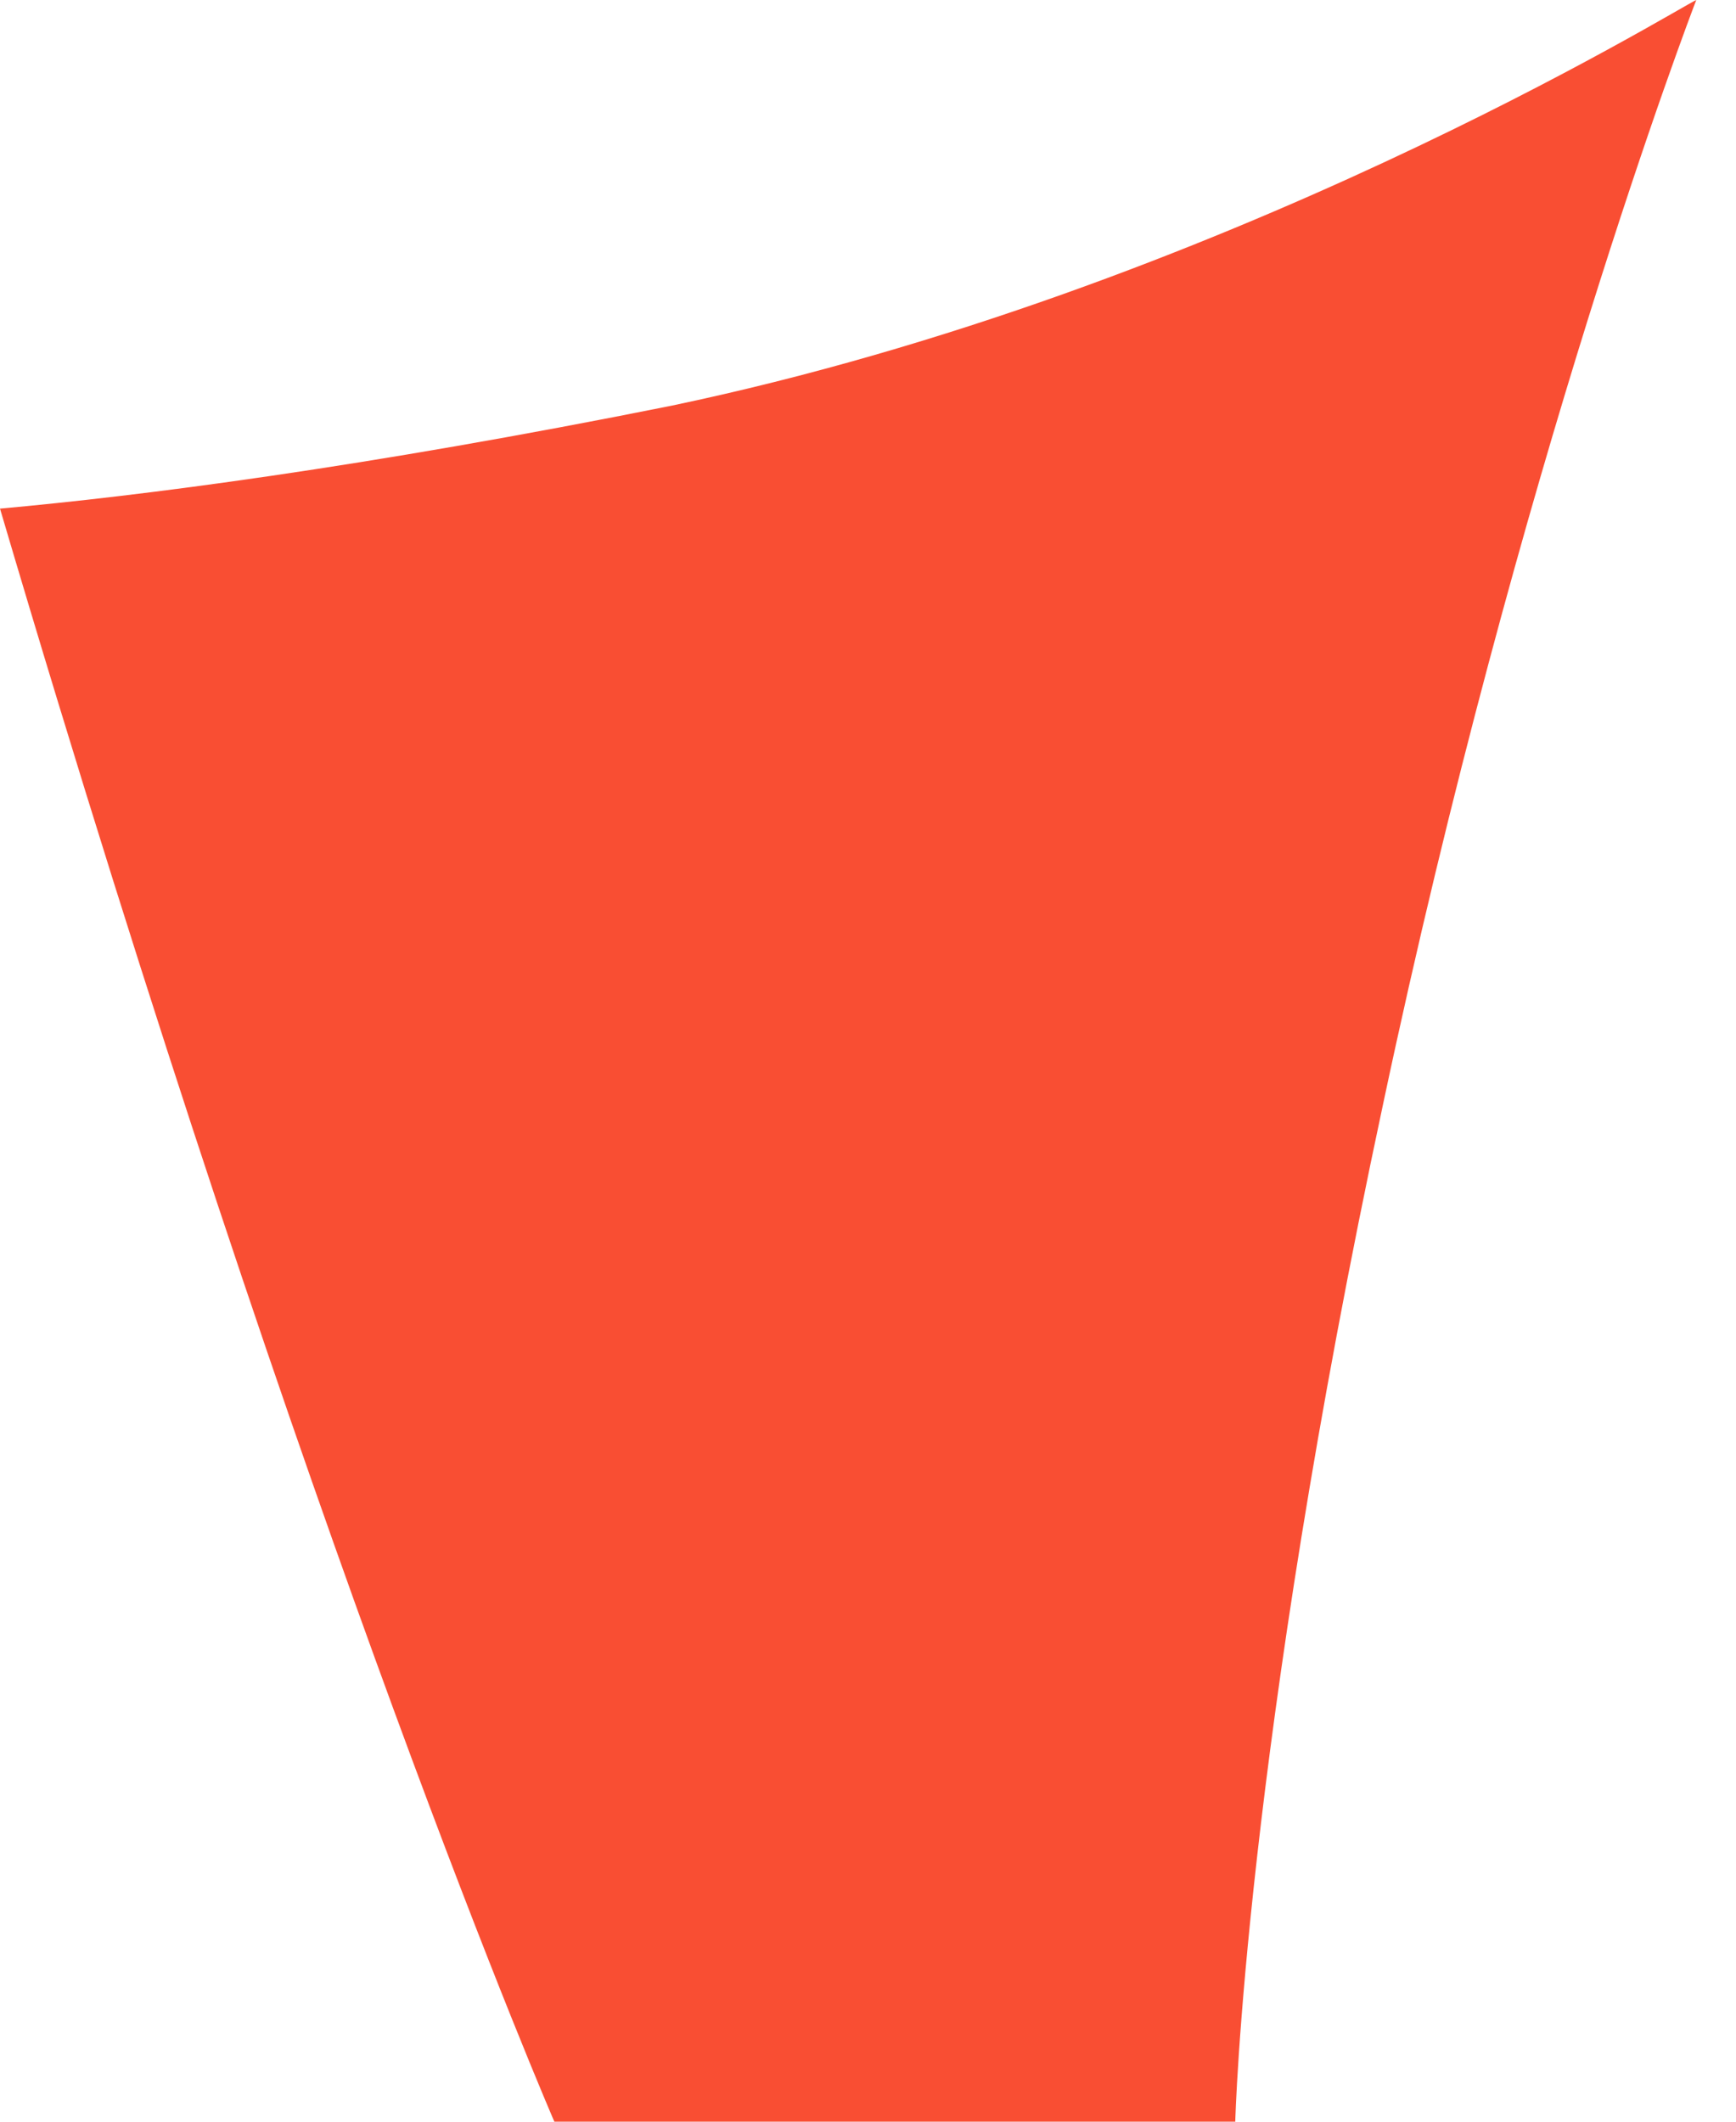 <svg width="9" height="11" viewBox="0 0 9 11" fill="none" xmlns="http://www.w3.org/2000/svg">
<path d="M8.794 0C8.763 0.081 7.873 2.41 7.17 5.726C6.451 9.091 6.404 11 6.404 11H2.874C2.874 11 1.609 8.088 0 2.637C0.719 2.572 1.874 2.426 3.483 2.103C6.342 1.504 8.716 0.032 8.794 0Z" fill="#F94E33"/>
</svg>

